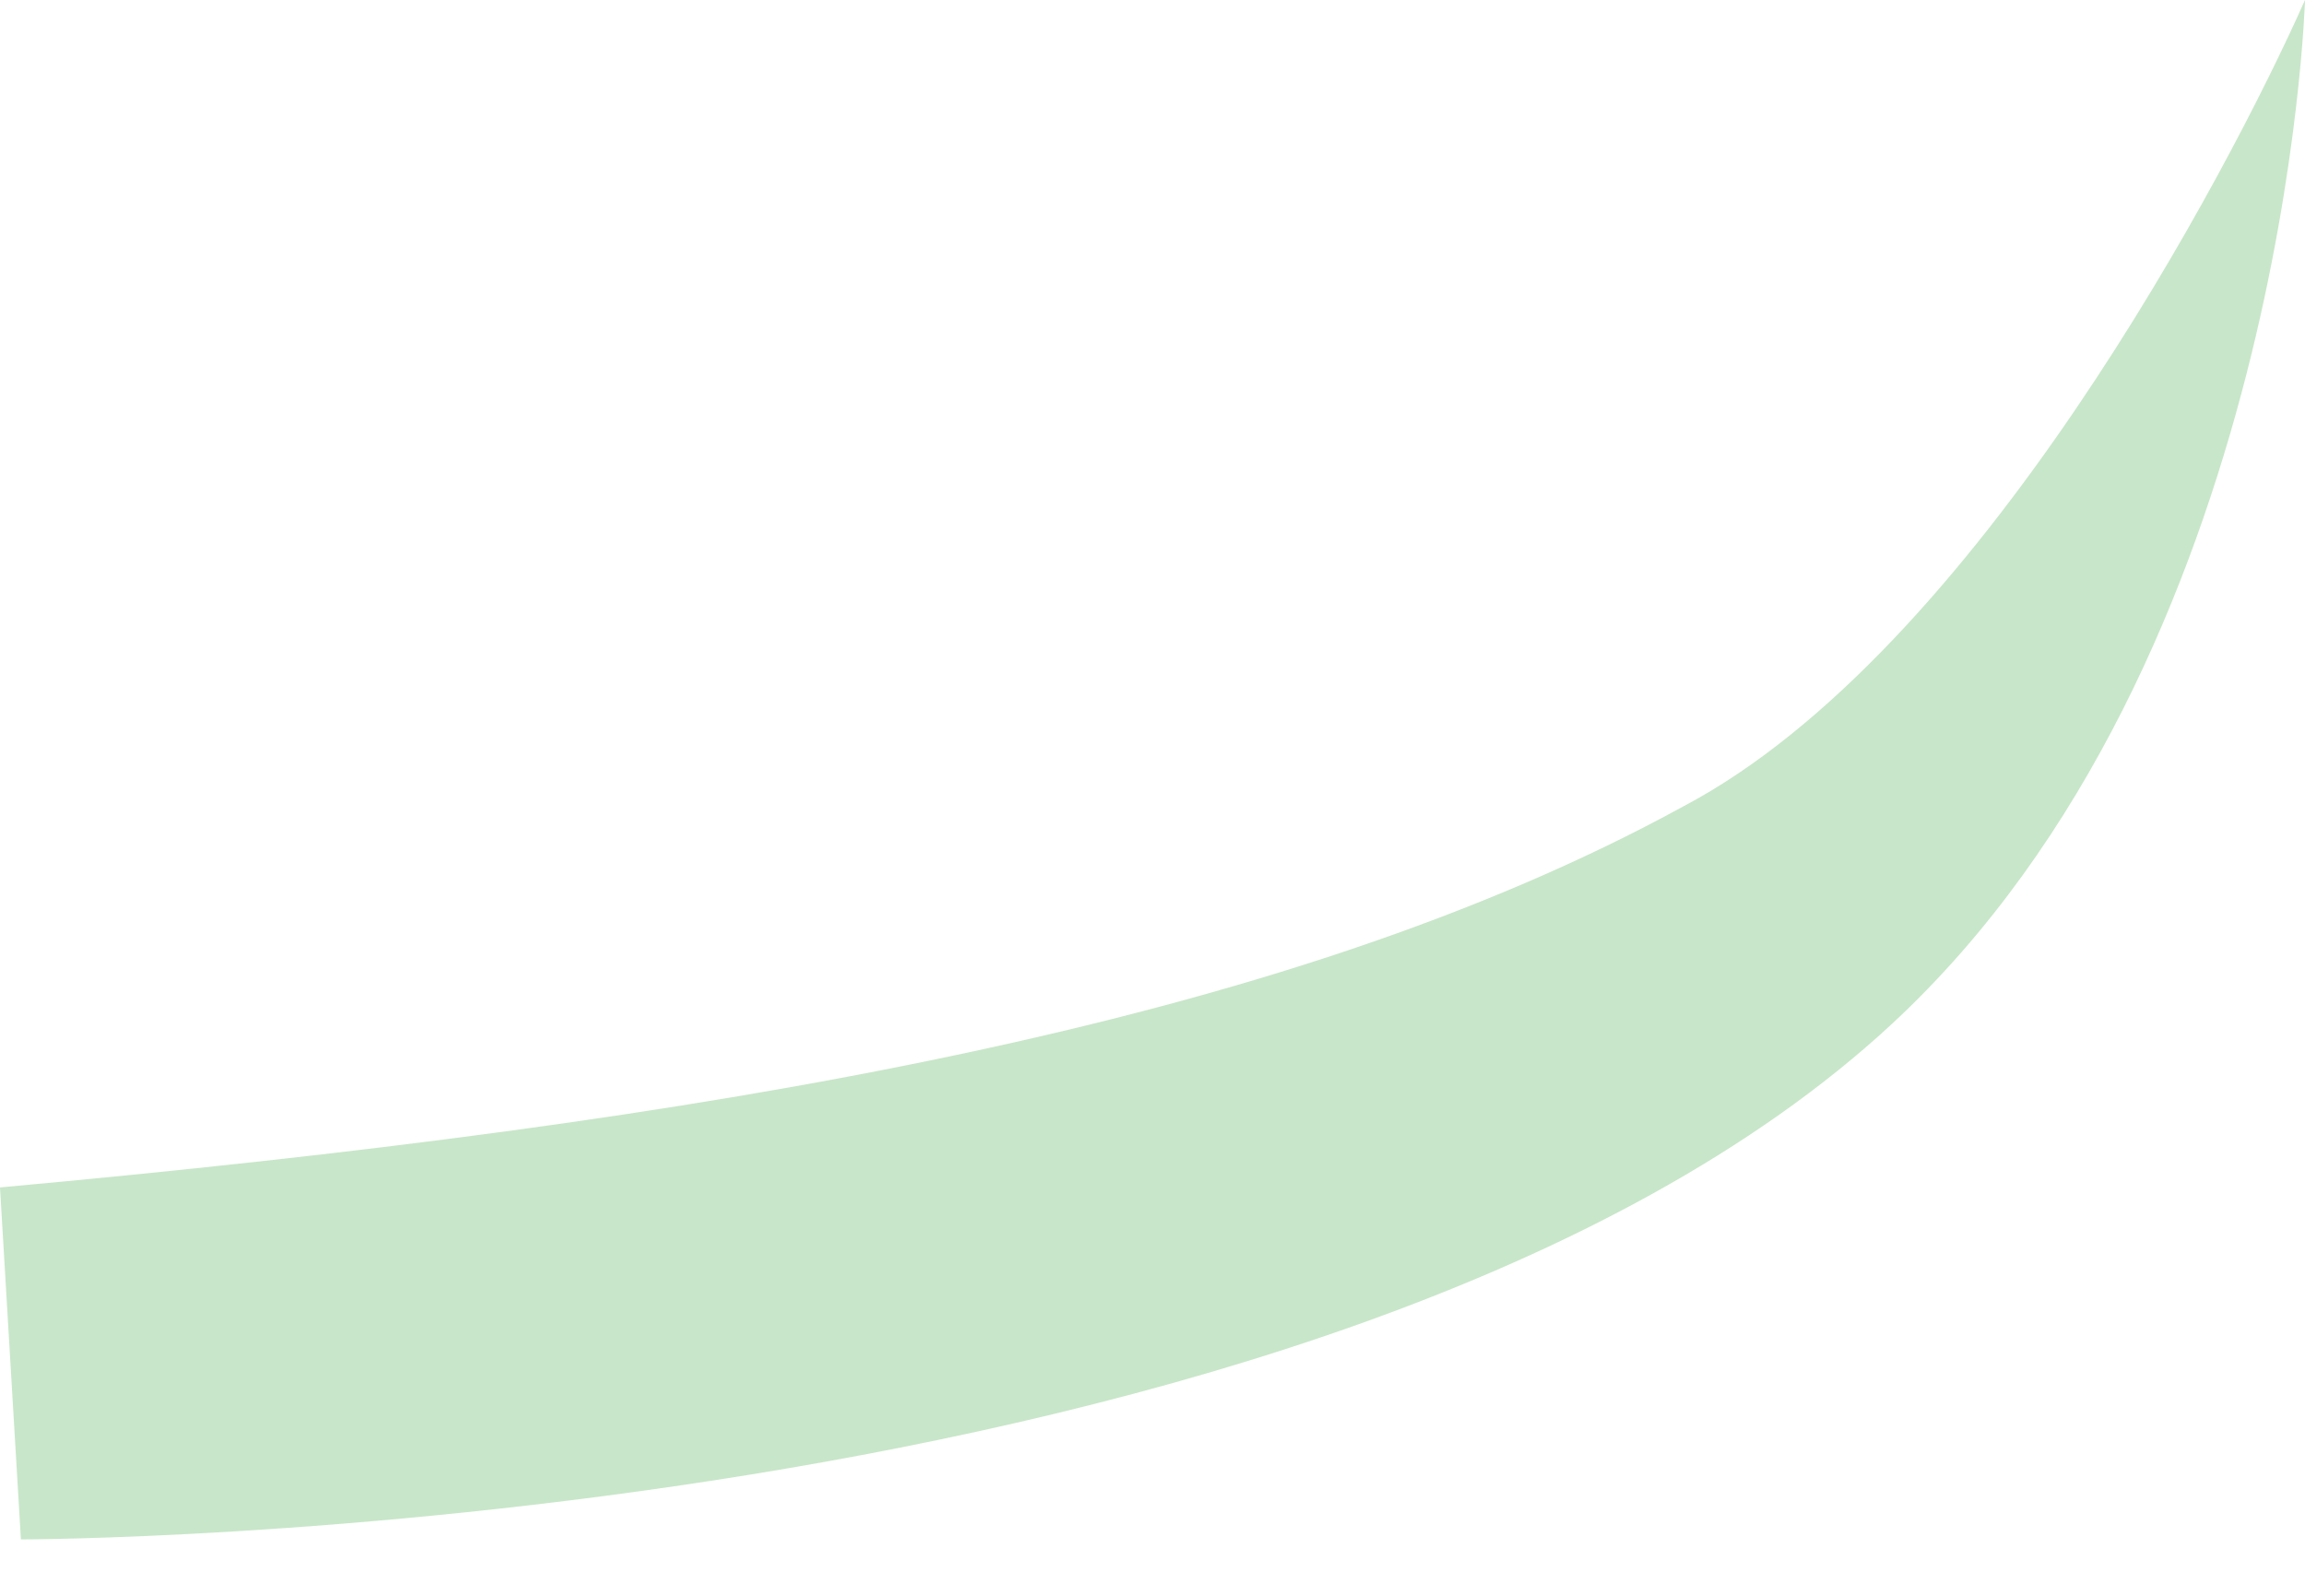 <svg width="13" height="9" viewBox="0 0 13 9" fill="none" xmlns="http://www.w3.org/2000/svg">
<path d="M0 6.697C3.993 6.332 7.235 5.784 9.49 4.55C11.143 3.681 12.571 0.966 13 0C13 0 12.893 3.713 10.671 5.774C7.536 8.682 0.118 8.682 0.118 8.682L0 6.697Z" fill="#C8E6C9"/>
</svg>
